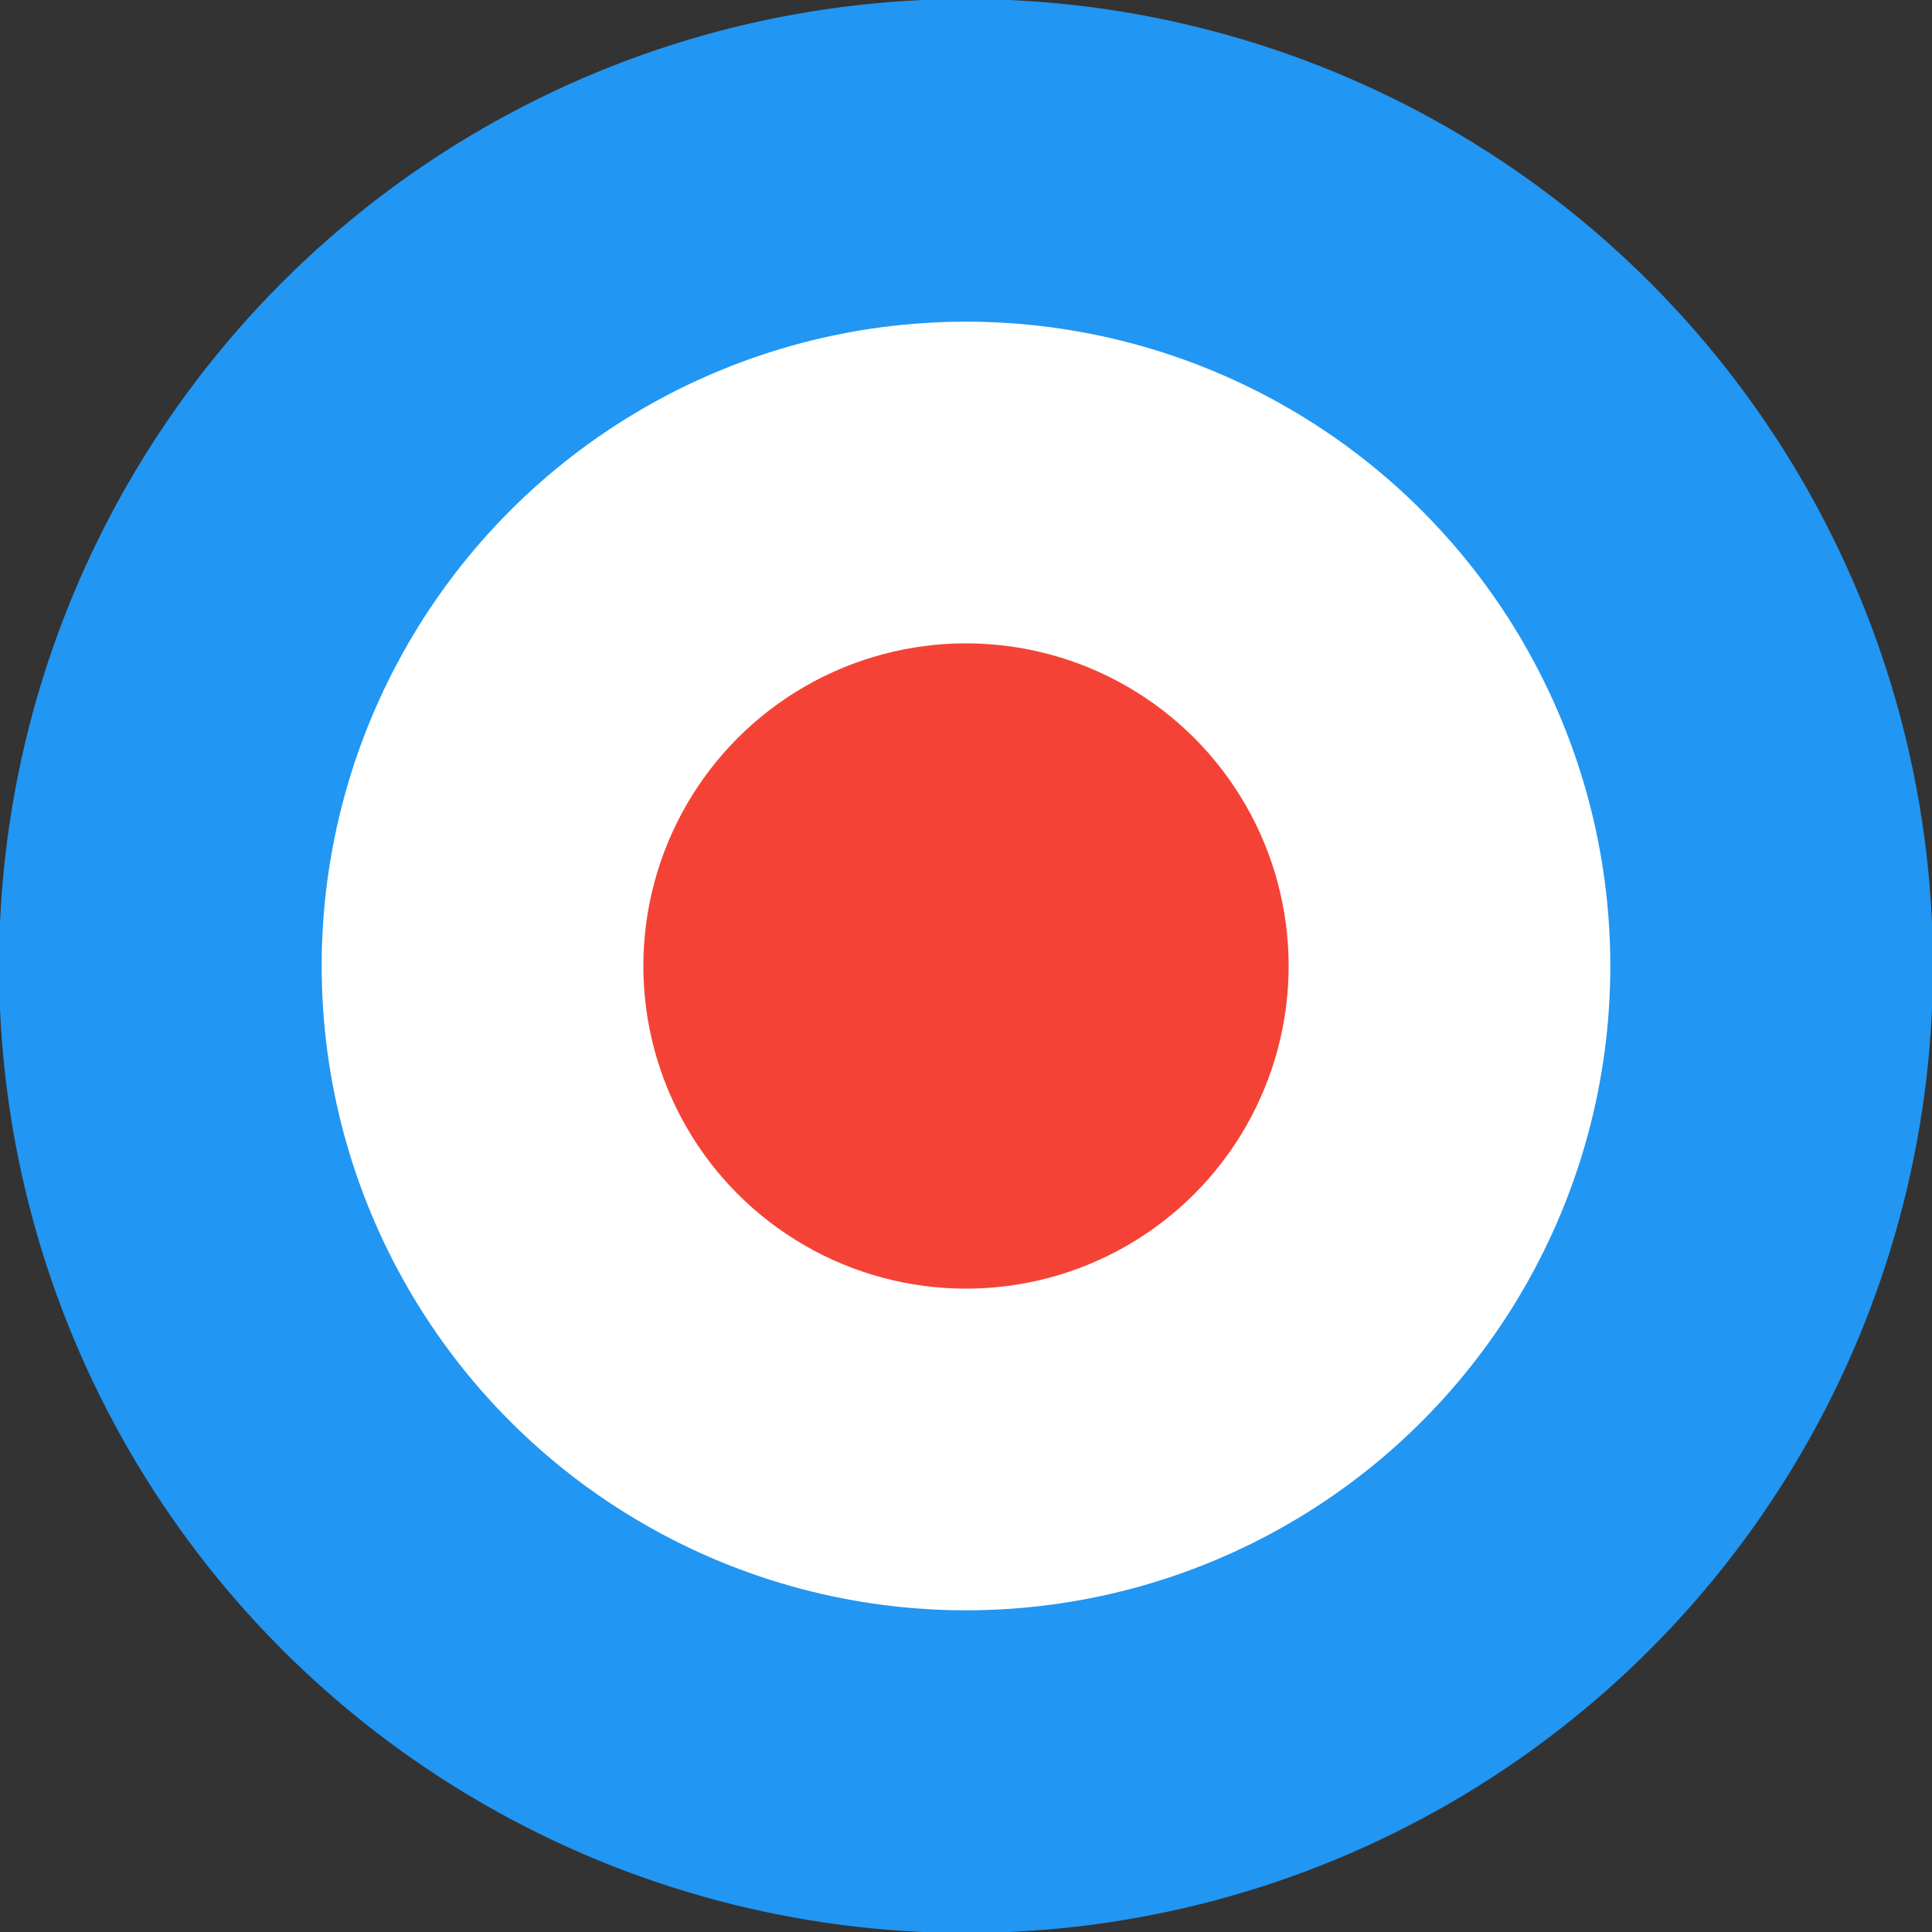 <svg id="svg2" xmlns="http://www.w3.org/2000/svg" viewBox="0 0 100 100" height="70" width="70">
 <rect x="0" y="0" width="100" height="100" fill="#333333" stroke="none"/>
 <circle id="circle4" stroke-width="16.7" stroke="#2196f3" cy="50" cx="50" r="41.7" fill="#fff"/>
 <circle id="circle6" cy="50" cx="50" r="16.7" fill="#f44336"/>
</svg>
